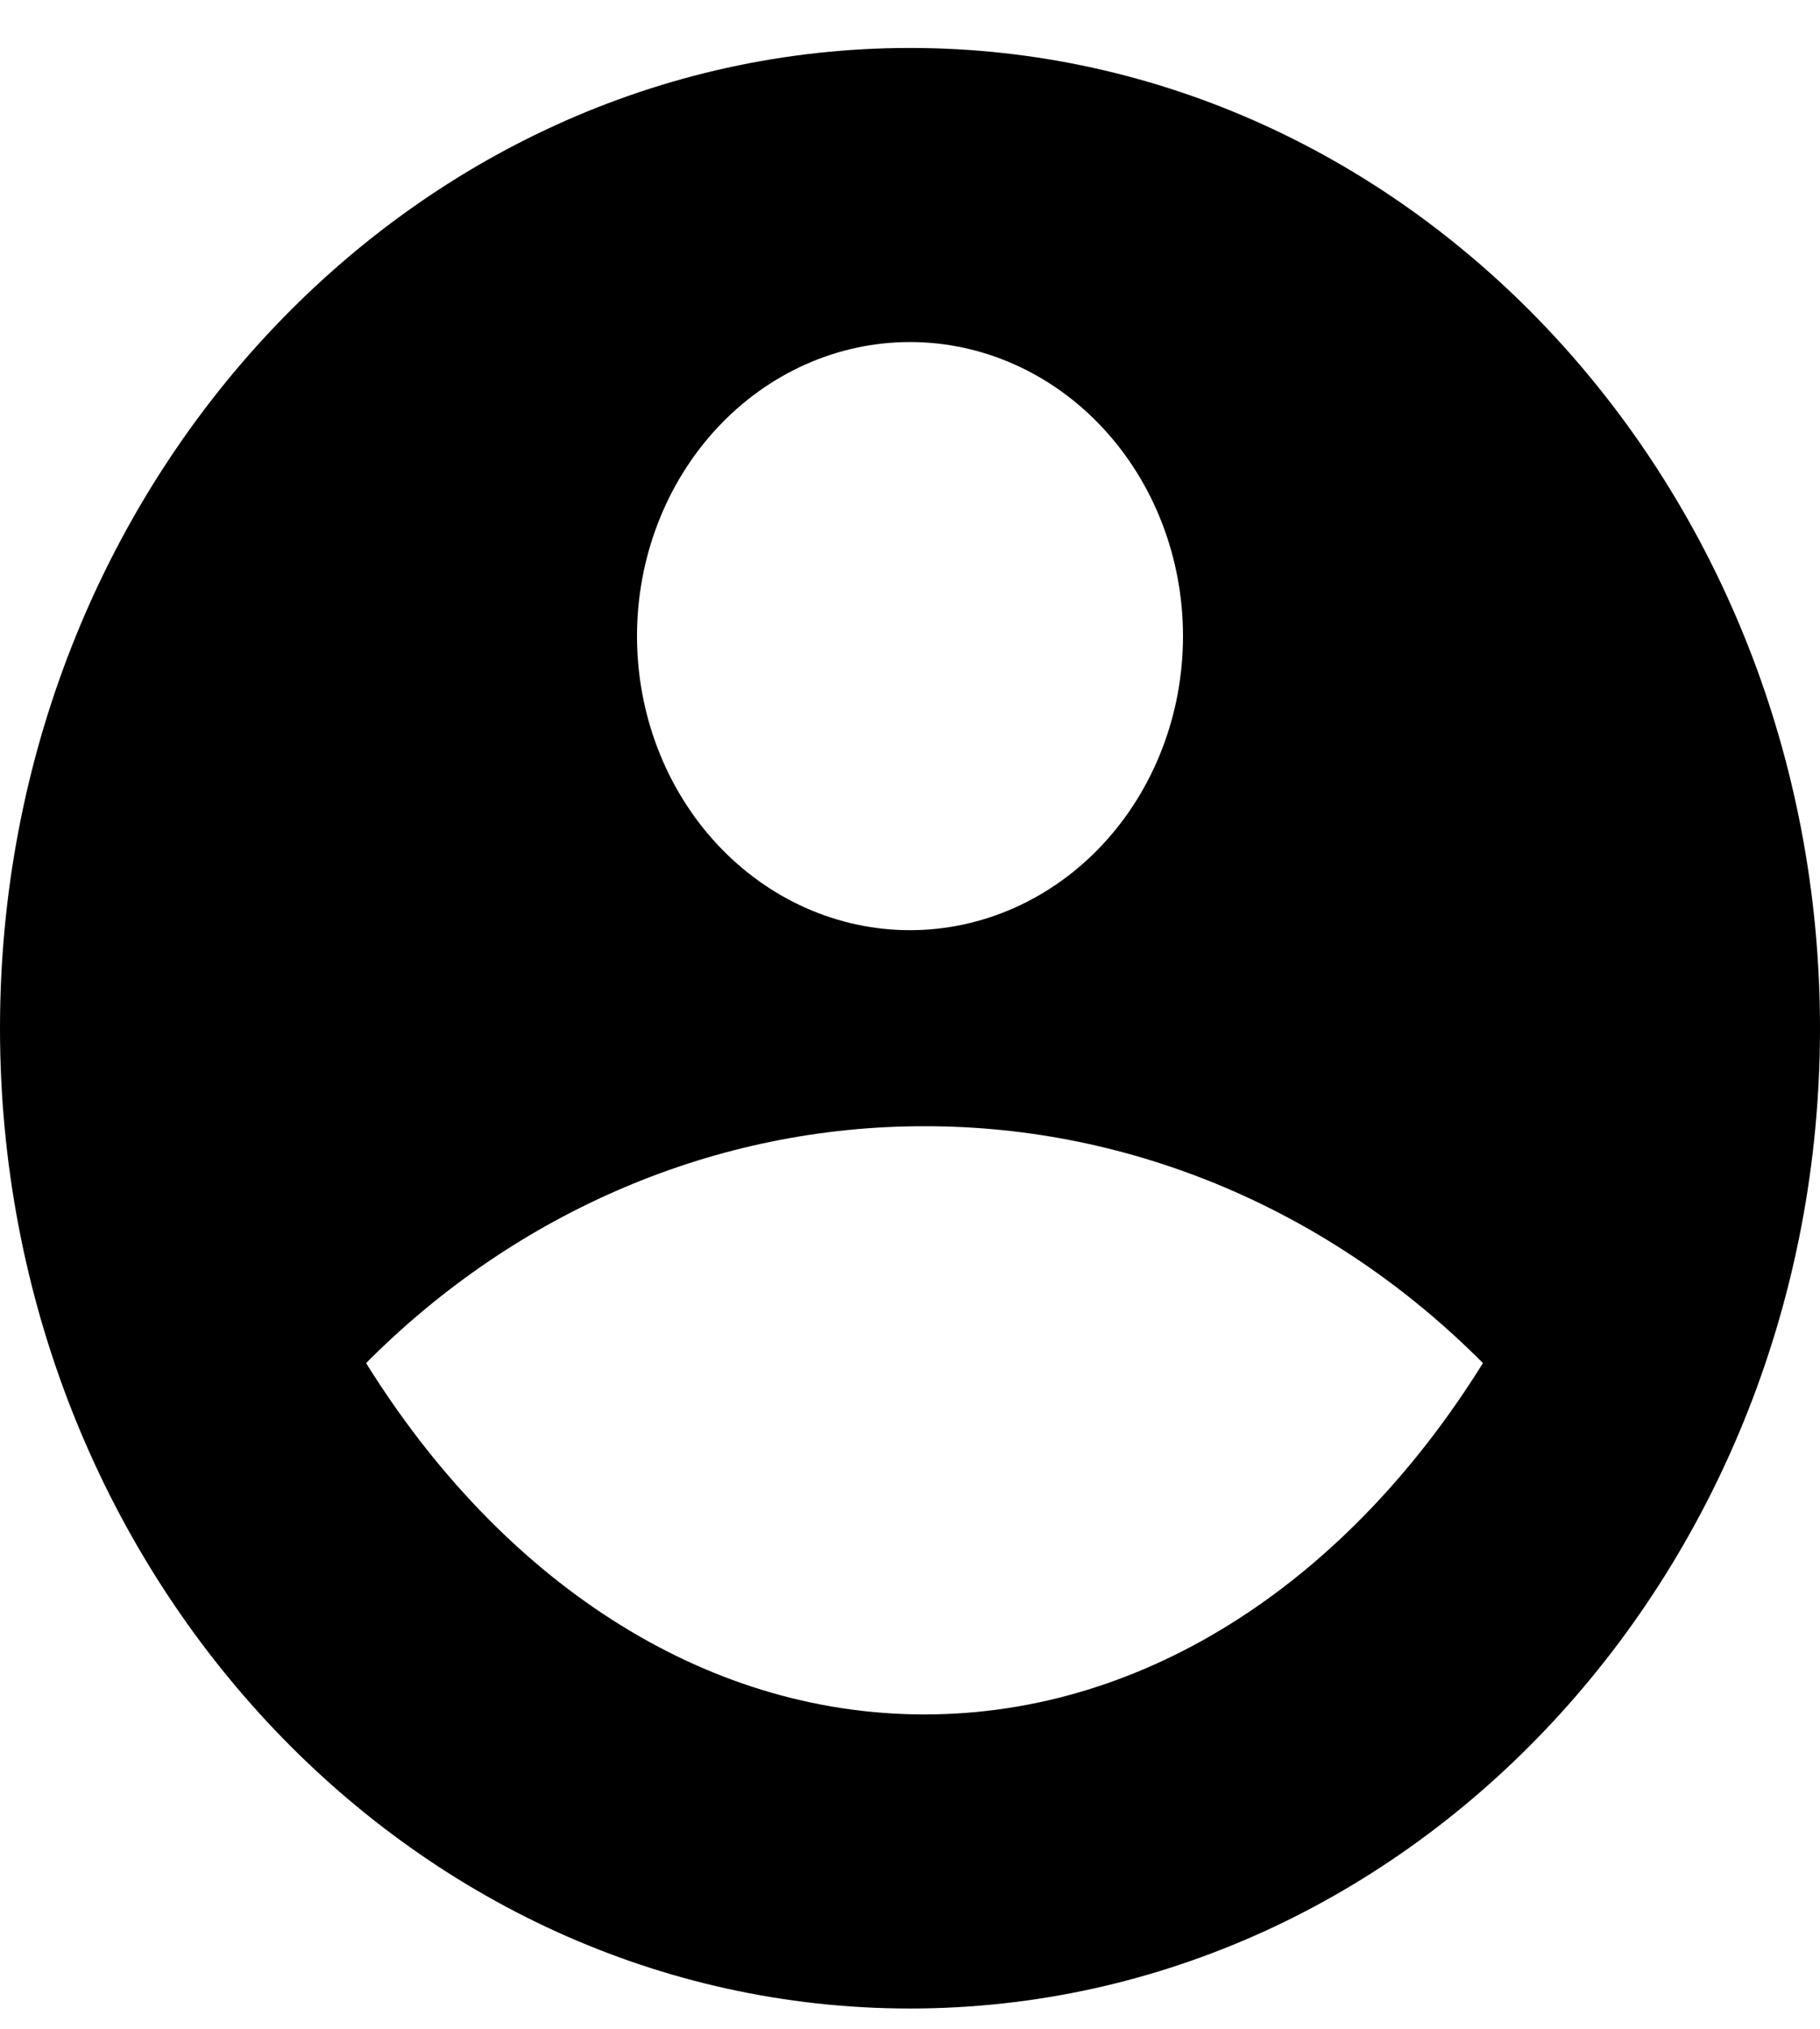 <svg width="35" height="39" viewBox="0 0 35 39" fill="none" xmlns="http://www.w3.org/2000/svg">
<path id="Vector" d="M17.5 0.922C27.16 0.922 35 9.364 35 19.766C35 30.168 27.16 38.61 17.5 38.61C7.84 38.61 0 30.168 0 19.766C0 9.364 7.84 0.922 17.5 0.922ZM7.04 26.203C9.609 30.33 13.466 32.957 17.78 32.957C22.092 32.957 25.951 30.332 28.518 26.203C25.605 23.272 21.766 21.644 17.78 21.65C13.793 21.644 9.953 23.272 7.04 26.203ZM17.5 17.881C18.892 17.881 20.228 17.286 21.212 16.226C22.197 15.166 22.75 13.728 22.75 12.228C22.75 10.729 22.197 9.291 21.212 8.231C20.228 7.171 18.892 6.575 17.5 6.575C16.108 6.575 14.772 7.171 13.788 8.231C12.803 9.291 12.25 10.729 12.25 12.228C12.25 13.728 12.803 15.166 13.788 16.226C14.772 17.286 16.108 17.881 17.5 17.881Z" fill="black"/>
</svg>
